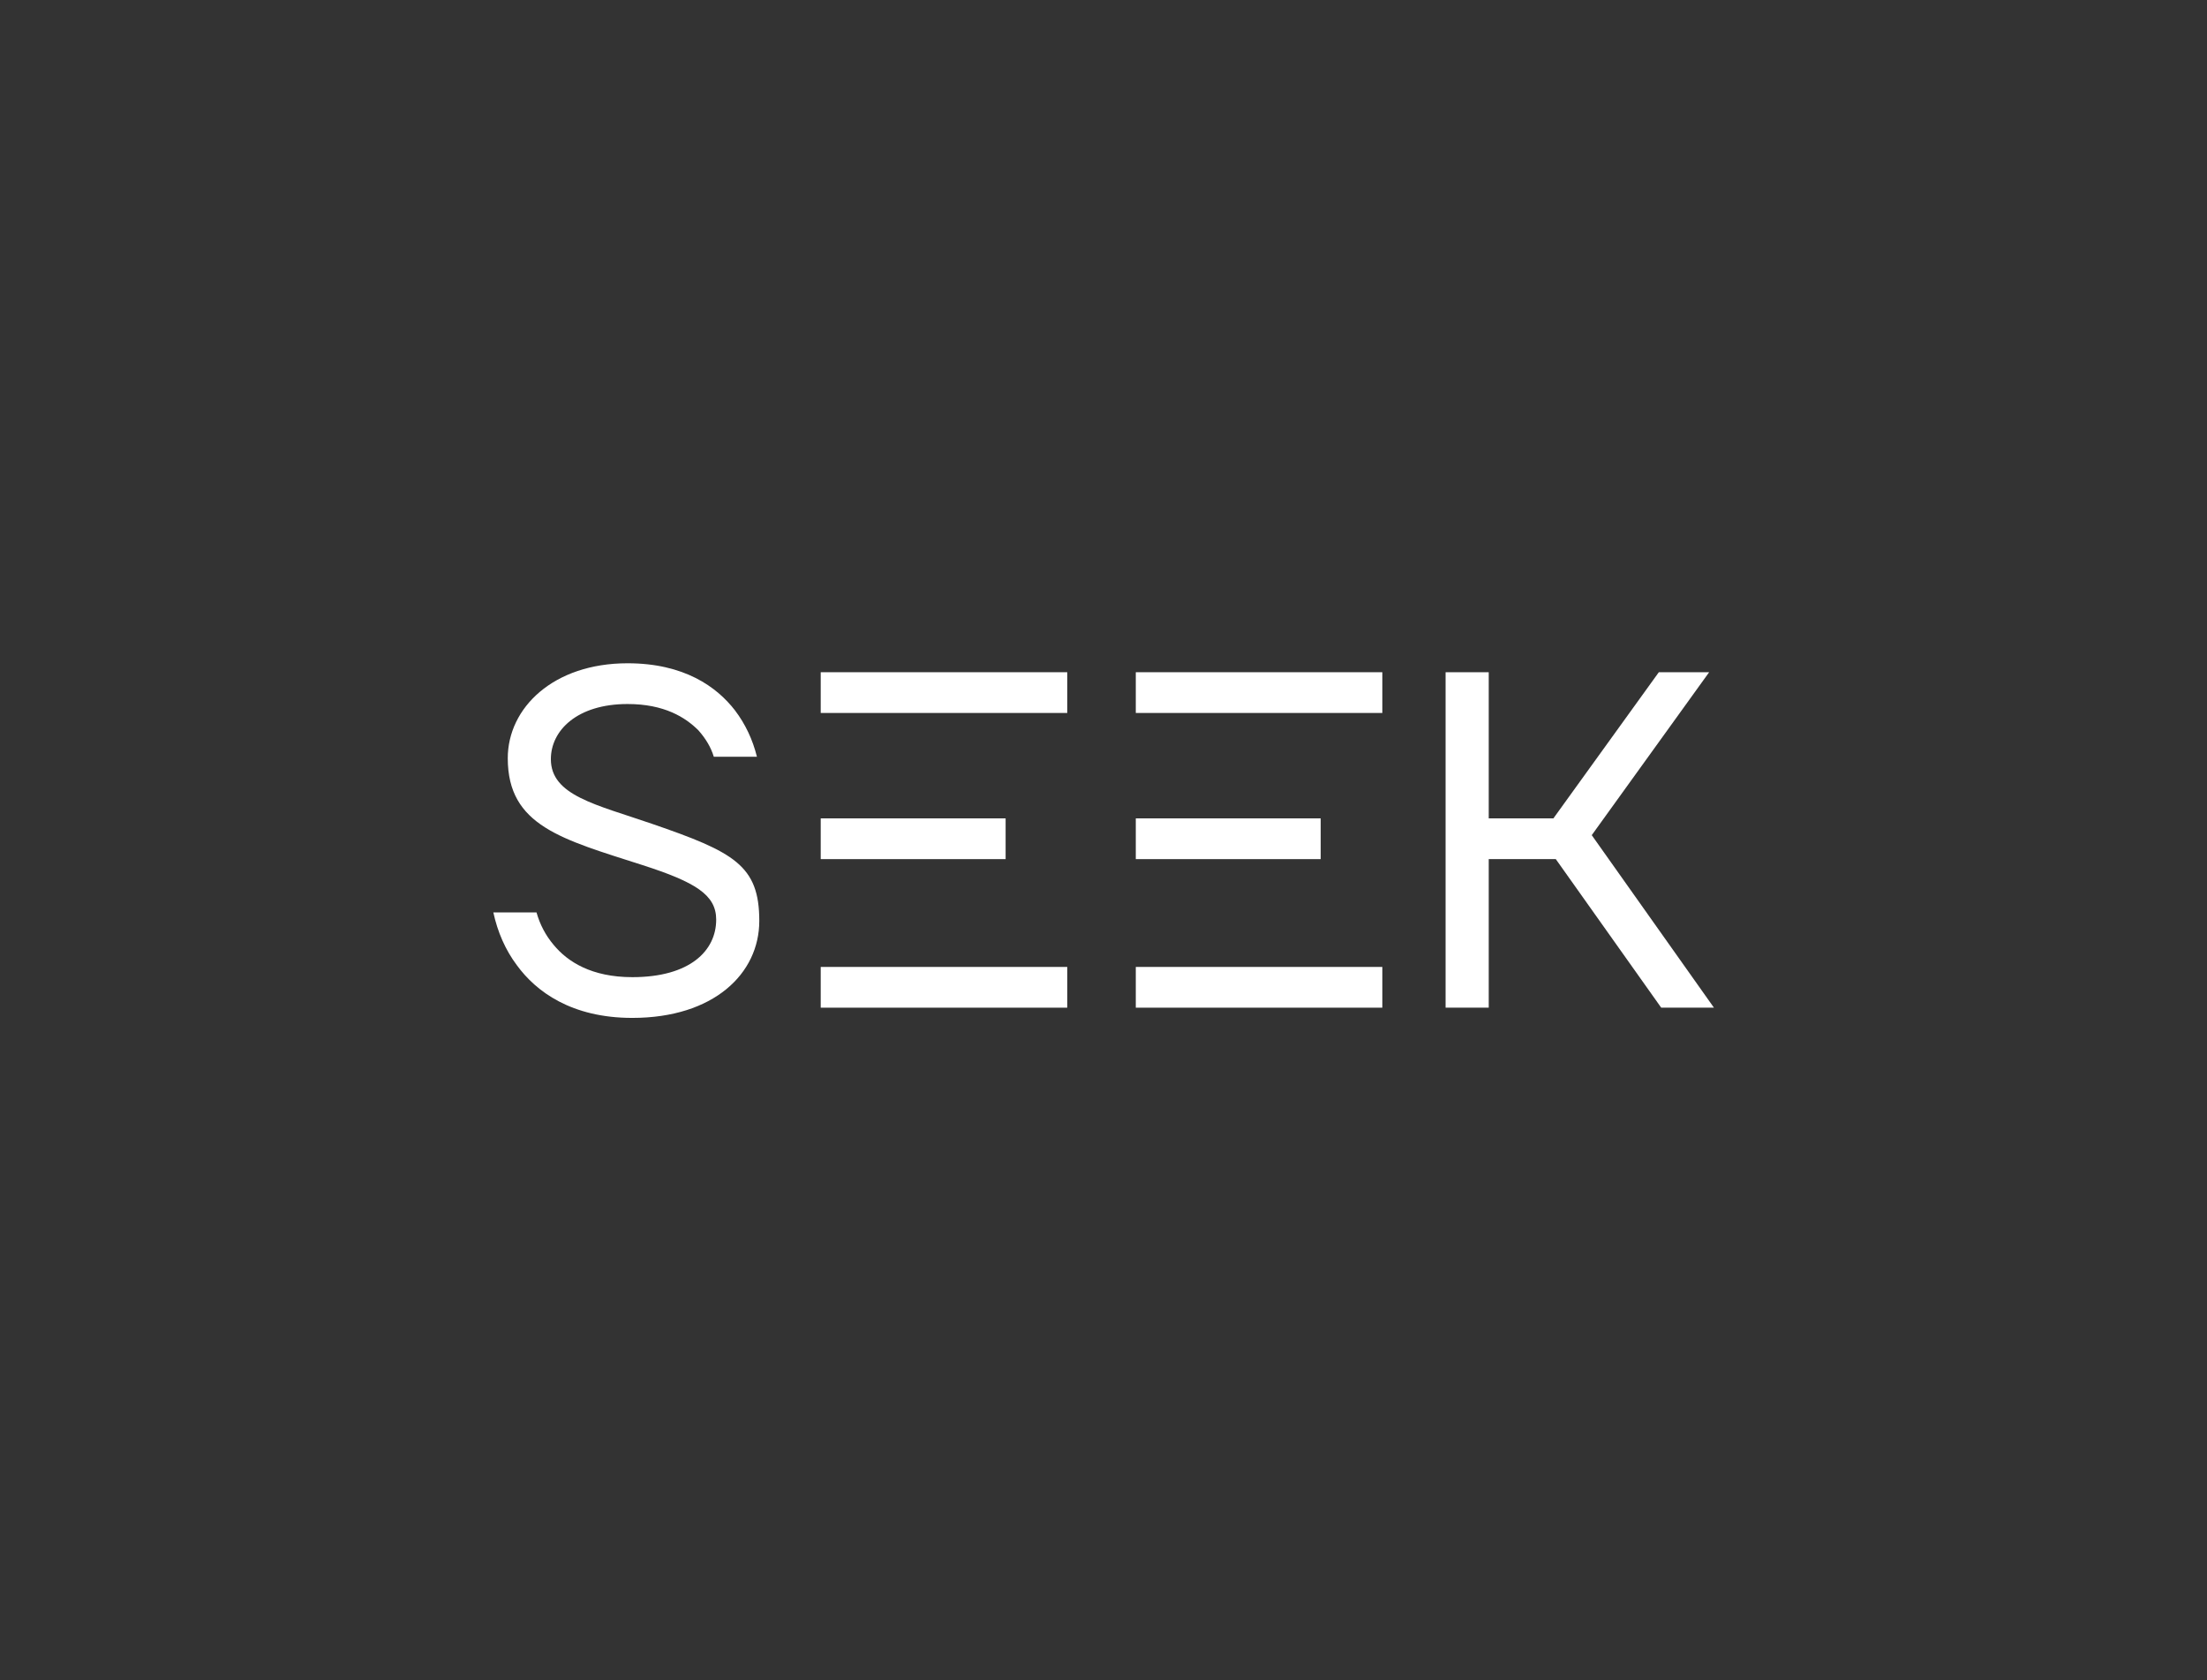 <?xml version="1.0" encoding="utf-8"?>
<!-- Generator: Adobe Illustrator 24.1.2, SVG Export Plug-In . SVG Version: 6.00 Build 0)  -->
<svg version="1.1" xmlns="http://www.w3.org/2000/svg" xmlns:xlink="http://www.w3.org/1999/xlink" x="0px" y="0px"
	 viewBox="0 0 552.53 420.61" style="enable-background:new 0 0 552.53 420.61;" xml:space="preserve">
<rect x="0" y="0" width="552.53" height="420.61" fill="#333333" stroke="none"/>
<style type="text/css">
	.st0{fill:#FFFFFF;}
</style>
<g id="guias">
</g>
<g id="logo">
	<g>
		<polygon class="st0" points="361.91,168.29 372.71,168.29 372.71,204.88 388.9,204.88 415.29,168.29 427.89,168.29 398.5,209.08 
			429.09,252.27 415.89,252.27 389.5,215.08 372.71,215.08 372.71,252.27 361.91,252.27 		"/>
		<rect x="284.35" y="168.29" class="st0" width="61.72" height="10.2"/>
		<rect x="284.35" y="242.07" class="st0" width="61.72" height="10.2"/>
		<rect x="284.35" y="204.88" class="st0" width="46.29" height="10.2"/>
		<rect x="205.47" y="168.29" class="st0" width="61.72" height="10.2"/>
		<rect x="205.47" y="242.07" class="st0" width="61.72" height="10.2"/>
		<rect x="205.47" y="204.88" class="st0" width="46.29" height="10.2"/>
		<path class="st0" d="M134.32,228.43c0.84,3,2.28,5.76,4.32,8.16c3.48,4.2,9.48,8.04,19.67,8.04c14.4,0,20.99-6.6,20.99-14.4
			c0-6.21-5.19-9.39-18.49-13.67c-20.1-6.47-33.69-9.78-33.69-26.74c0-12.6,11.4-23.77,29.99-23.77c14.16,0,22.31,5.88,26.87,11.76
			c2.64,3.48,4.44,7.32,5.52,11.64h-10.8c-0.72-2.4-2.04-4.56-3.84-6.6c-3.24-3.24-8.52-6.6-17.75-6.6c-12.6,0-19.2,6.6-19.2,13.8
			c0,9.12,11.31,11.36,25.32,16.19c20.55,7.07,26.86,10.41,26.86,24.3c0,13.2-11.4,24.29-31.79,24.29c-15.24,0-24.11-6.6-28.91-13.2
			c-2.88-3.84-4.8-8.28-5.88-13.2H134.32z"/>
	</g>
</g>
</svg>
